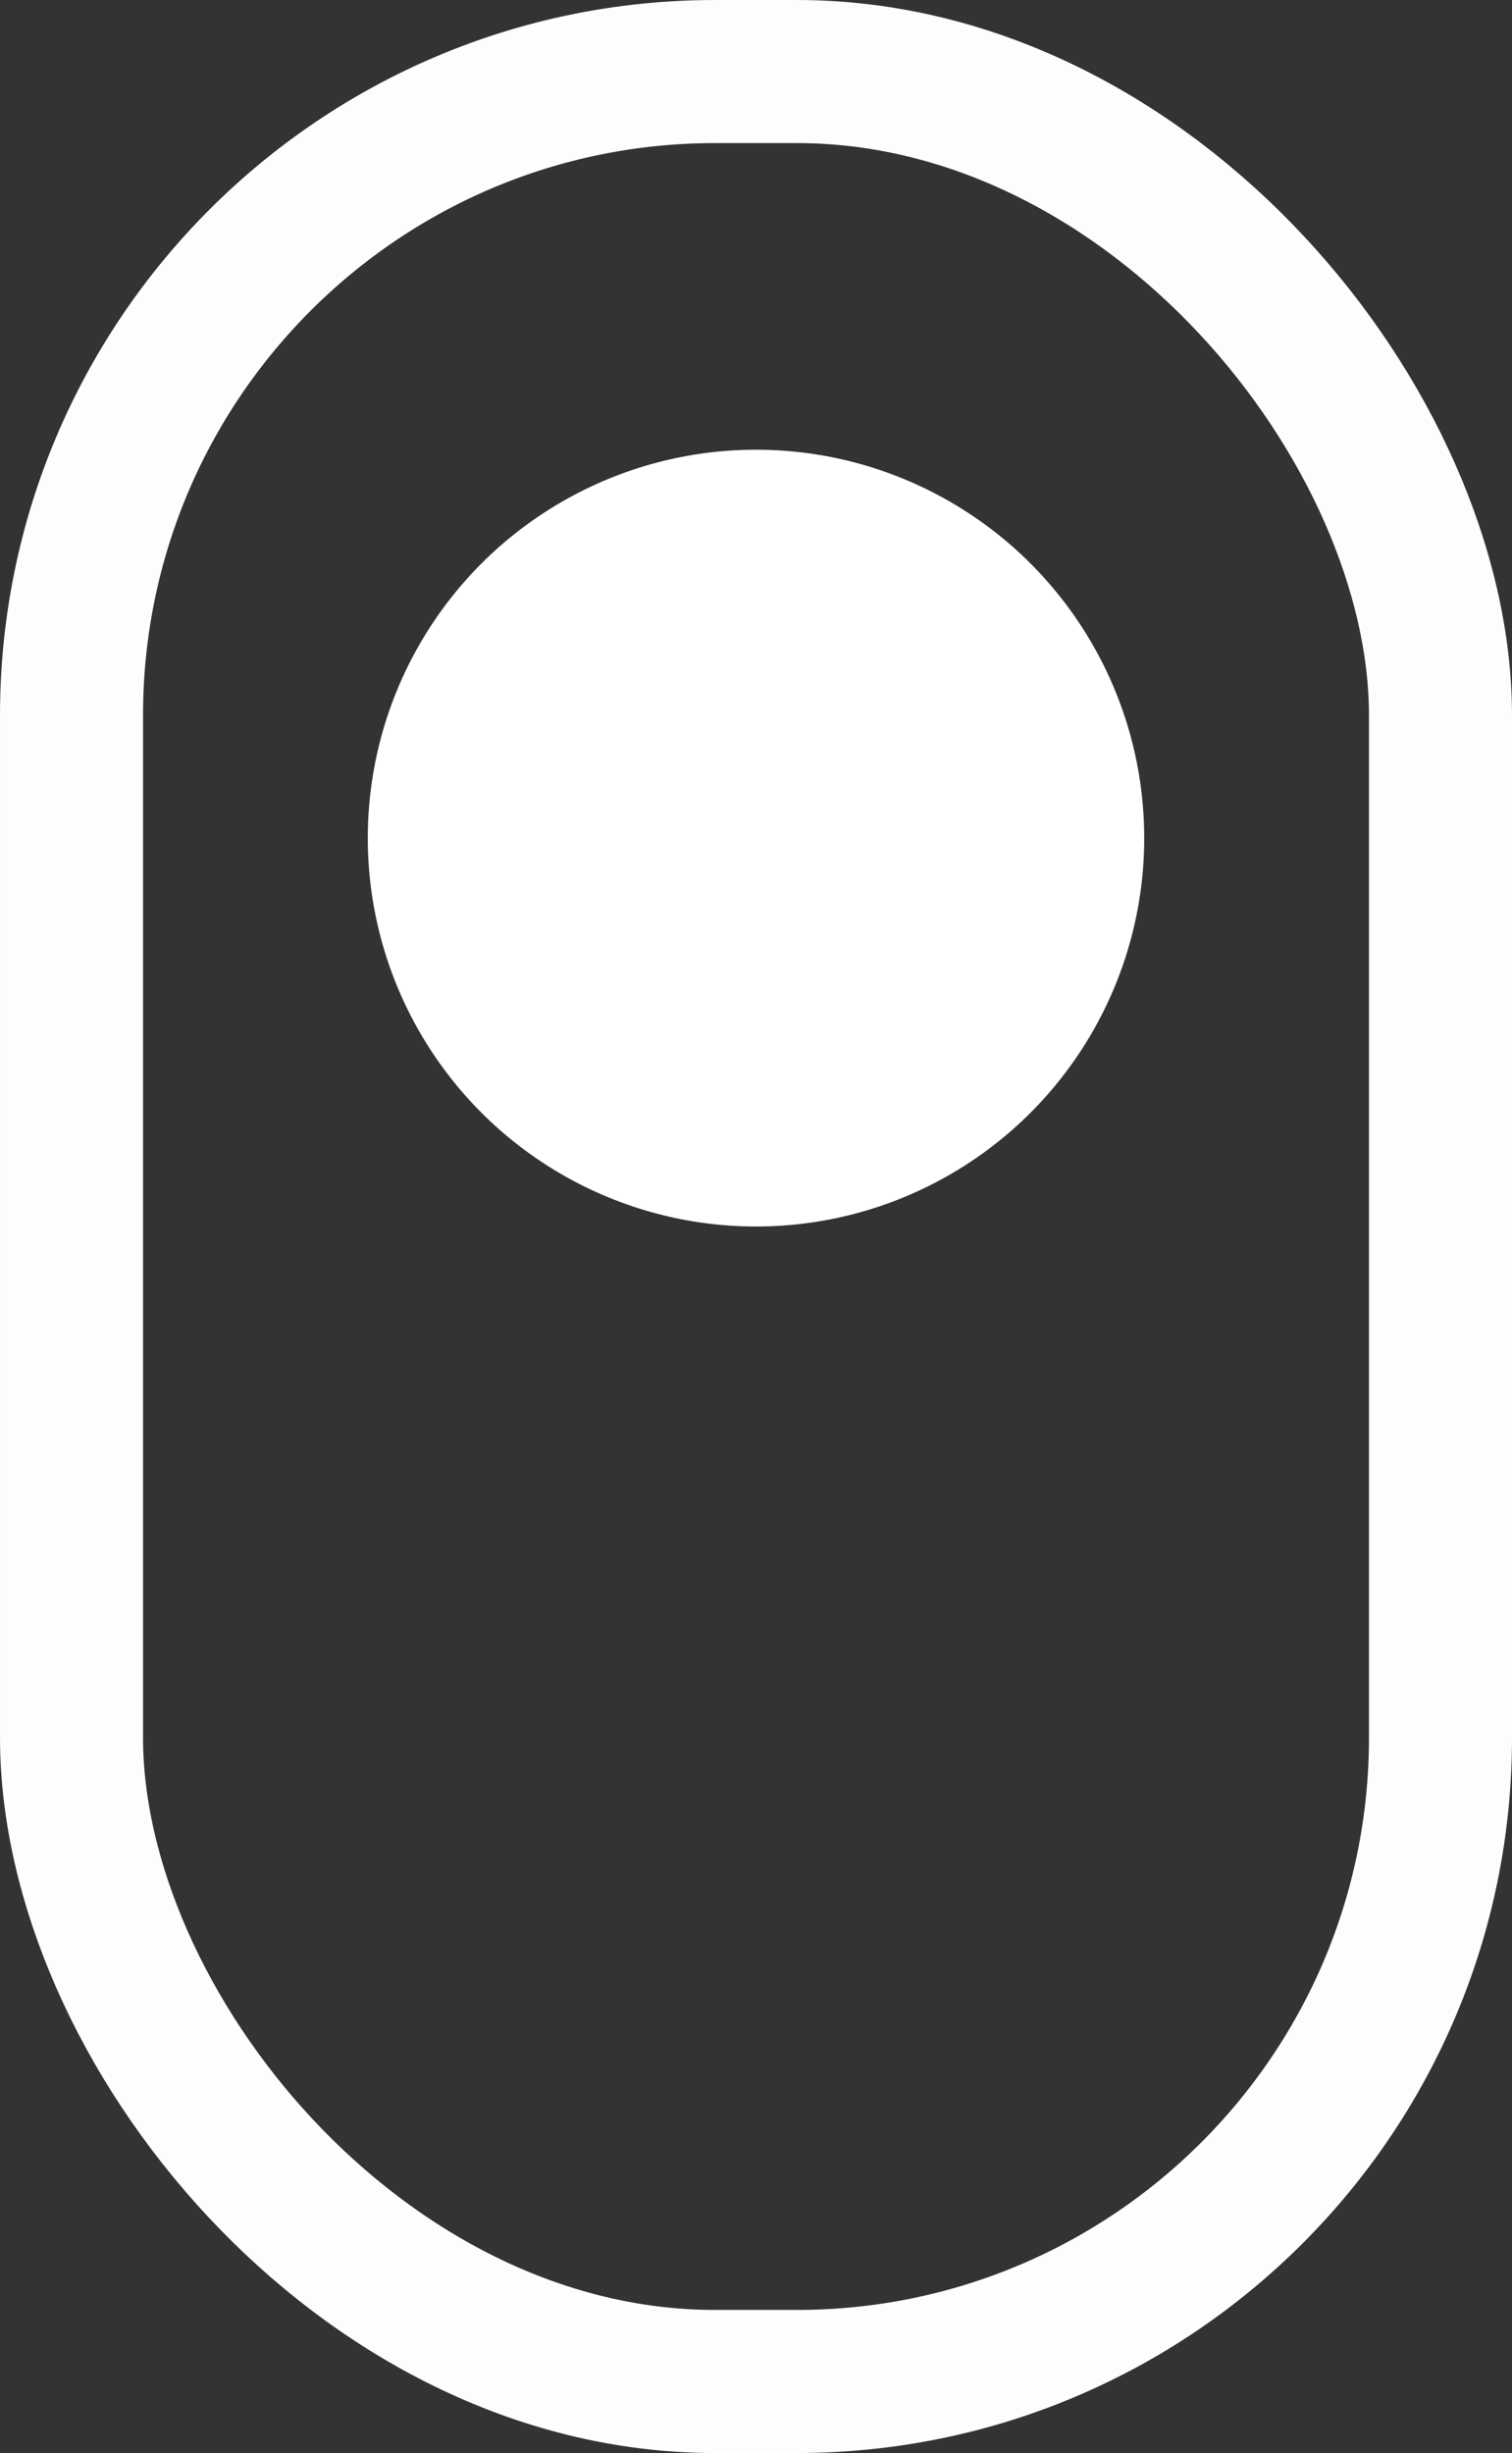 <svg id="Component_4_1" data-name="Component 4 – 1" xmlns="http://www.w3.org/2000/svg" width="74" height="120" viewBox="0 0 74 120">
  <rect x="0" y="0" width="74" height="120" fill="#333333" stroke="none"/>
  <g id="Group_51" data-name="Group 51" transform="translate(-196 -593)">
    <g id="Group_50" data-name="Group 50" transform="translate(-2 6)">
      <g id="Group_49" data-name="Group 49">
        <g id="Group_48" data-name="Group 48">
          <g id="Group_47" data-name="Group 47">
            <g id="Group_46" data-name="Group 46">
              <g id="Group_43" data-name="Group 43">
                <g id="Group_42" data-name="Group 42">
                  <g id="Group_41" data-name="Group 41">
                    <g id="Group_40" data-name="Group 40">
                      <g id="Group_39" data-name="Group 39">
                        <g id="Group_38" data-name="Group 38">
                          <g id="Group_37" data-name="Group 37">
                            <g id="Group_36" data-name="Group 36">
                              <g id="Group_35" data-name="Group 35">
                                <g id="Group_34" data-name="Group 34">
                                  <g id="Group_33" data-name="Group 33">
                                    <g id="Group_32" data-name="Group 32">
                                      <circle id="Ellipse_1" data-name="Ellipse 1" cx="19" cy="19" r="19" transform="translate(216 609)" fill="#fff"/>
                                    </g>
                                  </g>
                                </g>
                              </g>
                            </g>
                          </g>
                        </g>
                      </g>
                    </g>
                  </g>
                </g>
              </g>
            </g>
          </g>
        </g>
      </g>
    </g>
  </g>
  <g id="Group_45" data-name="Group 45" transform="translate(-201 -587)">
    <g id="Group_44" data-name="Group 44" transform="translate(201 587)">
      <g id="Group_31" data-name="Group 31">
        <g id="Group_30" data-name="Group 30">
          <g id="Group_29" data-name="Group 29">
            <g id="Group_28" data-name="Group 28">
              <g id="Group_27" data-name="Group 27">
                <g id="Group_26" data-name="Group 26">
                  <g id="Group_25" data-name="Group 25">
                    <g id="Group_24" data-name="Group 24">
                      <g id="Group_23" data-name="Group 23">
                        <g id="Group_22" data-name="Group 22">
                          <g id="Group_21" data-name="Group 21">
                            <g id="Group_20" data-name="Group 20">
                              <g id="Group_19" data-name="Group 19">
                                <g id="Group_18" data-name="Group 18">
                                  <g id="Group_17" data-name="Group 17">
                                    <g id="Group_16" data-name="Group 16">
                                      <g id="Group_15" data-name="Group 15">
                                        <g id="Group_14" data-name="Group 14">
                                          <g id="Group_13" data-name="Group 13">
                                            <g id="Group_12" data-name="Group 12">
                                              <g id="Group_11" data-name="Group 11">
                                                <g id="Group_10" data-name="Group 10">
                                                  <g id="Group_9" data-name="Group 9">
                                                    <g id="Group_8" data-name="Group 8">
                                                      <g id="Group_7" data-name="Group 7">
                                                        <g id="Group_4" data-name="Group 4">
                                                          <g id="Group_3" data-name="Group 3">
                                                            <g id="Group_2" data-name="Group 2">
                                                              <g id="Group_1" data-name="Group 1">
                                                                <g id="Rectangle_3" data-name="Rectangle 3" fill="none" stroke="#fffcfc" stroke-width="7">
                                                                  <rect width="74" height="120" rx="35" stroke="none"/>
                                                                  <rect x="3.5" y="3.5" width="67" height="113" rx="31.5" fill="none"/>
                                                                </g>
                                                              </g>
                                                            </g>
                                                          </g>
                                                        </g>
                                                      </g>
                                                    </g>
                                                  </g>
                                                </g>
                                              </g>
                                            </g>
                                          </g>
                                        </g>
                                      </g>
                                    </g>
                                  </g>
                                </g>
                              </g>
                            </g>
                          </g>
                        </g>
                      </g>
                    </g>
                  </g>
                </g>
              </g>
            </g>
          </g>
        </g>
      </g>
    </g>
  </g>
</svg>
